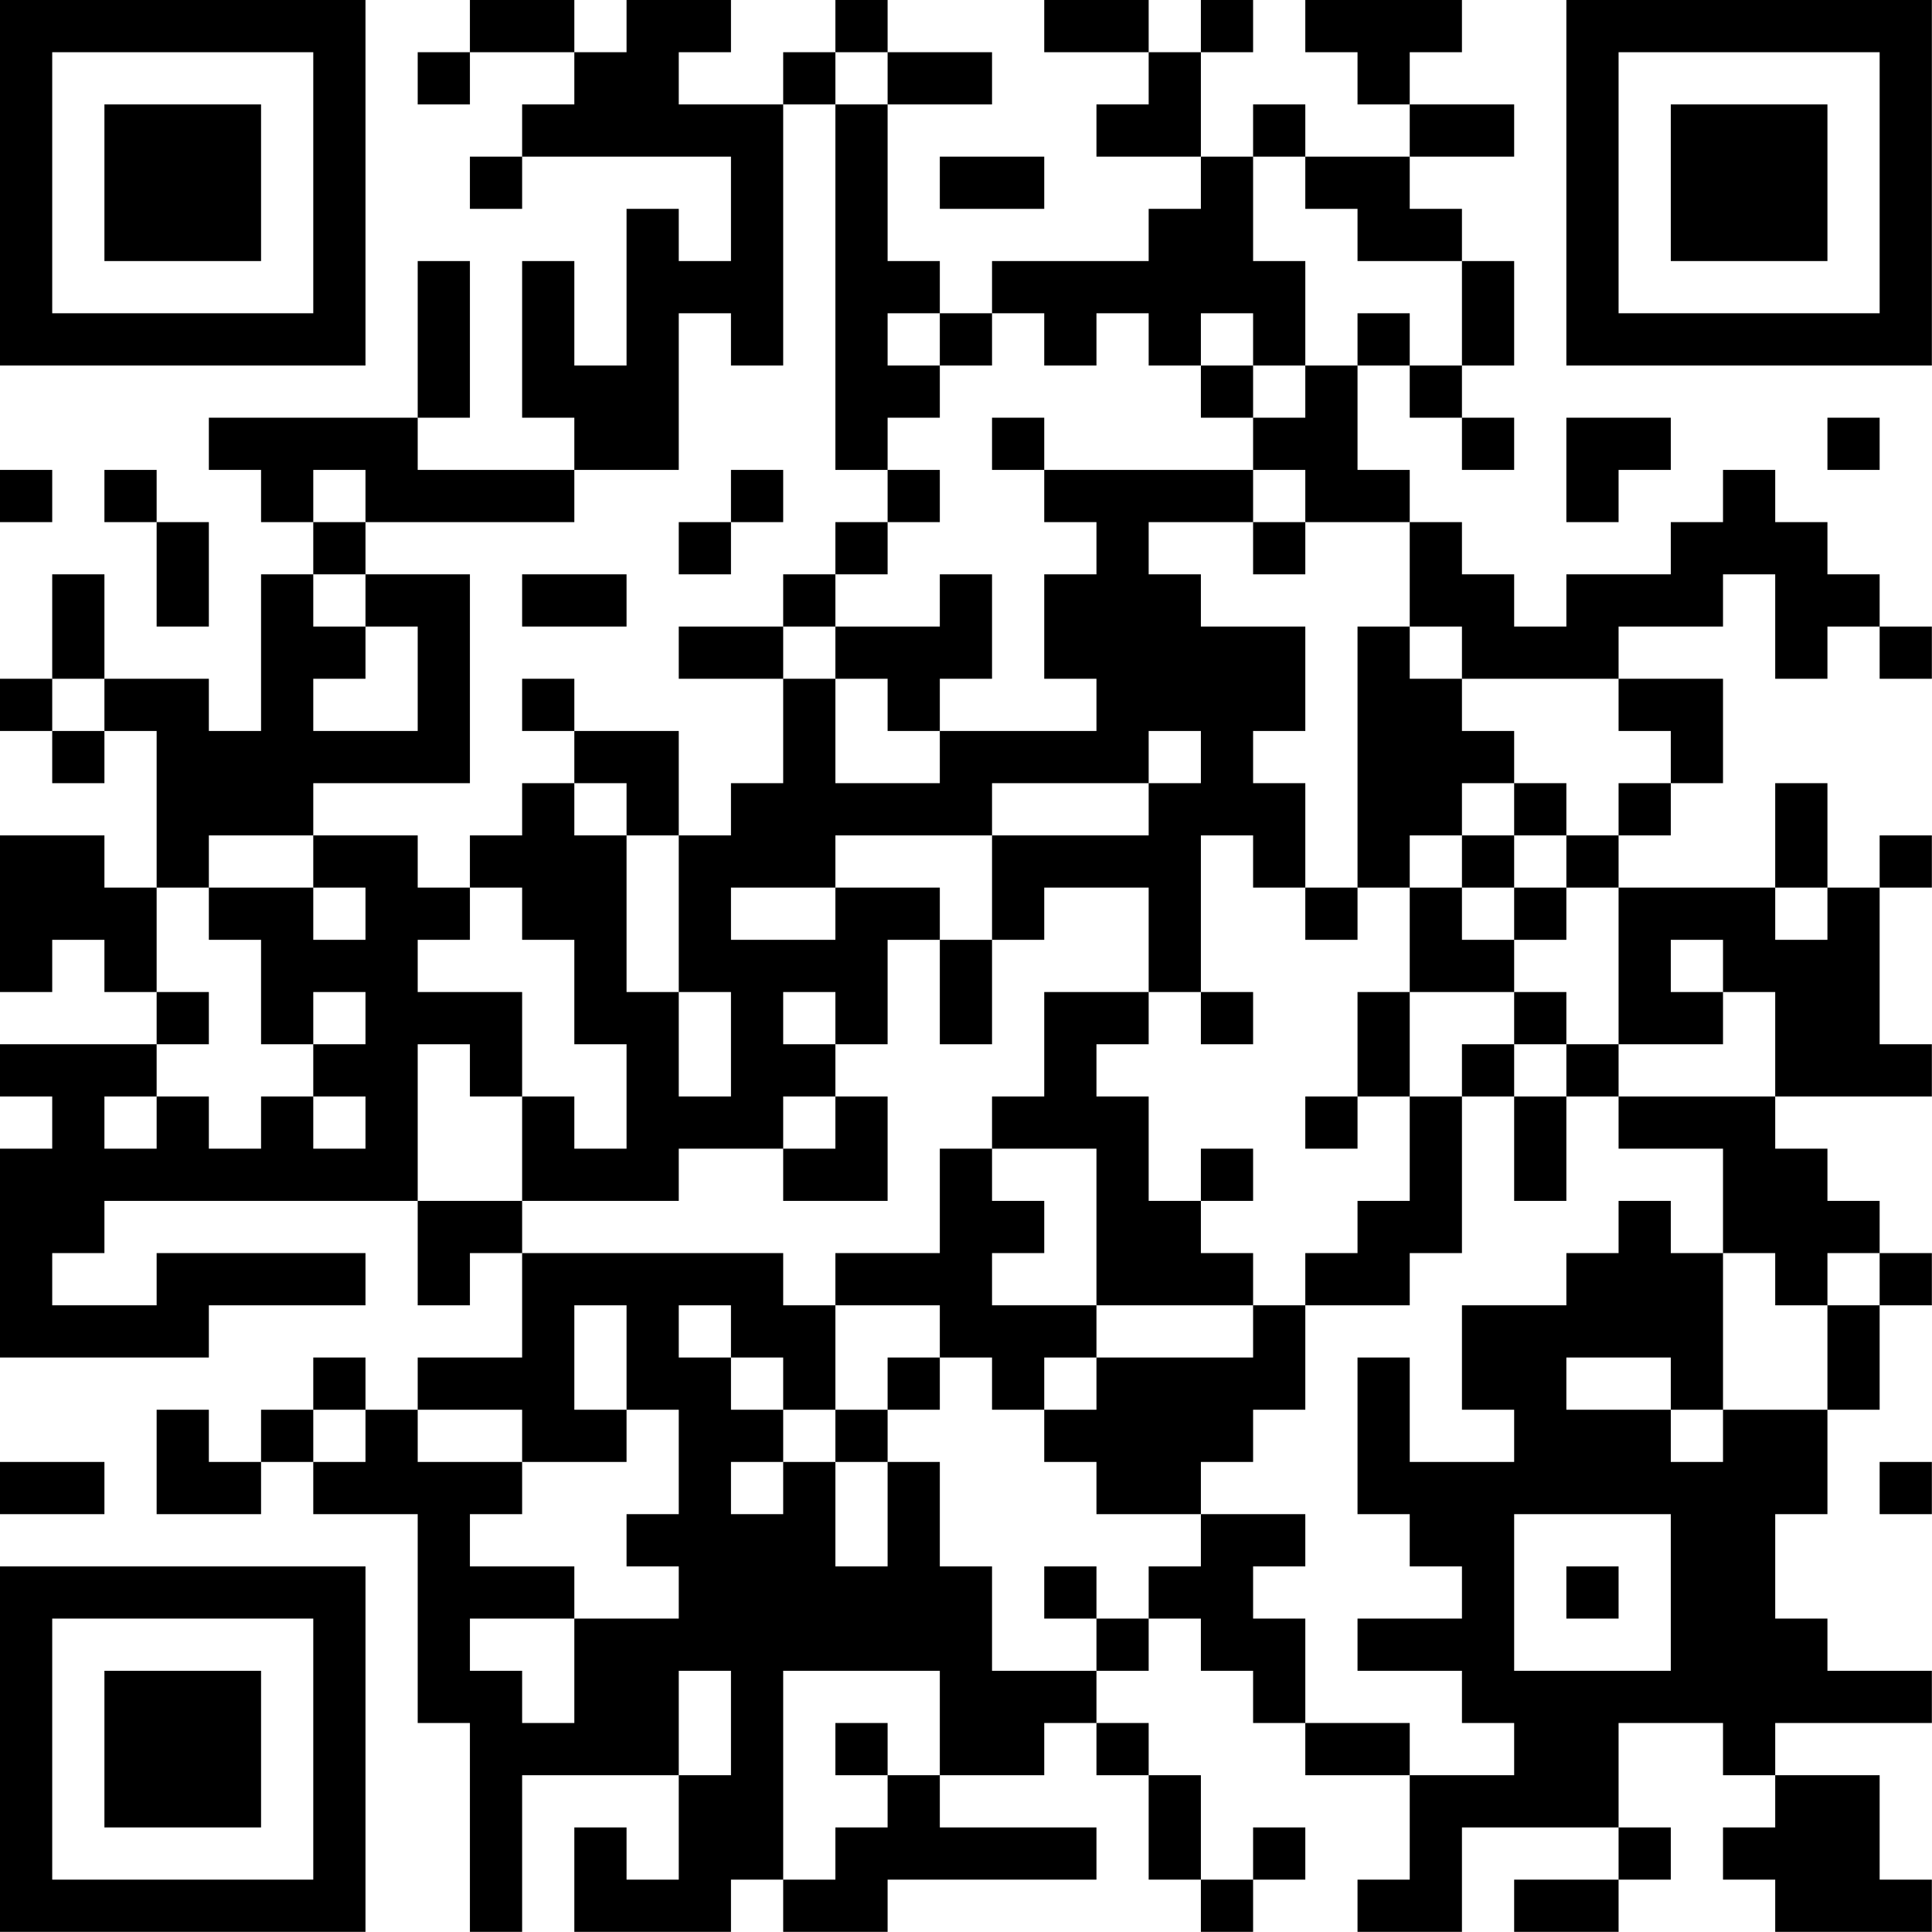 <?xml version="1.0" encoding="UTF-8"?>
<svg xmlns="http://www.w3.org/2000/svg" version="1.1" width="200" height="200" viewBox="0 0 200 200"><rect x="0" y="0" width="200" height="200" fill="#ffffff"/><g transform="scale(5.405)"><g transform="translate(0,0)"><path fill-rule="evenodd" d="M9 0L9 1L8 1L8 2L9 2L9 1L11 1L11 2L10 2L10 3L9 3L9 4L10 4L10 3L14 3L14 5L13 5L13 4L12 4L12 7L11 7L11 5L10 5L10 8L11 8L11 9L8 9L8 8L9 8L9 5L8 5L8 8L4 8L4 9L5 9L5 10L6 10L6 11L5 11L5 14L4 14L4 13L2 13L2 11L1 11L1 13L0 13L0 14L1 14L1 15L2 15L2 14L3 14L3 17L2 17L2 16L0 16L0 19L1 19L1 18L2 18L2 19L3 19L3 20L0 20L0 21L1 21L1 22L0 22L0 26L4 26L4 25L7 25L7 24L3 24L3 25L1 25L1 24L2 24L2 23L8 23L8 25L9 25L9 24L10 24L10 26L8 26L8 27L7 27L7 26L6 26L6 27L5 27L5 28L4 28L4 27L3 27L3 29L5 29L5 28L6 28L6 29L8 29L8 33L9 33L9 37L10 37L10 34L13 34L13 36L12 36L12 35L11 35L11 37L14 37L14 36L15 36L15 37L17 37L17 36L21 36L21 35L18 35L18 34L20 34L20 33L21 33L21 34L22 34L22 36L23 36L23 37L24 37L24 36L25 36L25 35L24 35L24 36L23 36L23 34L22 34L22 33L21 33L21 32L22 32L22 31L23 31L23 32L24 32L24 33L25 33L25 34L27 34L27 36L26 36L26 37L28 37L28 35L31 35L31 36L29 36L29 37L31 37L31 36L32 36L32 35L31 35L31 33L33 33L33 34L34 34L34 35L33 35L33 36L34 36L34 37L37 37L37 36L36 36L36 34L34 34L34 33L37 33L37 32L35 32L35 31L34 31L34 29L35 29L35 27L36 27L36 25L37 25L37 24L36 24L36 23L35 23L35 22L34 22L34 21L37 21L37 20L36 20L36 17L37 17L37 16L36 16L36 17L35 17L35 15L34 15L34 17L31 17L31 16L32 16L32 15L33 15L33 13L31 13L31 12L33 12L33 11L34 11L34 13L35 13L35 12L36 12L36 13L37 13L37 12L36 12L36 11L35 11L35 10L34 10L34 9L33 9L33 10L32 10L32 11L30 11L30 12L29 12L29 11L28 11L28 10L27 10L27 9L26 9L26 7L27 7L27 8L28 8L28 9L29 9L29 8L28 8L28 7L29 7L29 5L28 5L28 4L27 4L27 3L29 3L29 2L27 2L27 1L28 1L28 0L25 0L25 1L26 1L26 2L27 2L27 3L25 3L25 2L24 2L24 3L23 3L23 1L24 1L24 0L23 0L23 1L22 1L22 0L20 0L20 1L22 1L22 2L21 2L21 3L23 3L23 4L22 4L22 5L19 5L19 6L18 6L18 5L17 5L17 2L19 2L19 1L17 1L17 0L16 0L16 1L15 1L15 2L13 2L13 1L14 1L14 0L12 0L12 1L11 1L11 0ZM16 1L16 2L15 2L15 7L14 7L14 6L13 6L13 9L11 9L11 10L7 10L7 9L6 9L6 10L7 10L7 11L6 11L6 12L7 12L7 13L6 13L6 14L8 14L8 12L7 12L7 11L9 11L9 15L6 15L6 16L4 16L4 17L3 17L3 19L4 19L4 20L3 20L3 21L2 21L2 22L3 22L3 21L4 21L4 22L5 22L5 21L6 21L6 22L7 22L7 21L6 21L6 20L7 20L7 19L6 19L6 20L5 20L5 18L4 18L4 17L6 17L6 18L7 18L7 17L6 17L6 16L8 16L8 17L9 17L9 18L8 18L8 19L10 19L10 21L9 21L9 20L8 20L8 23L10 23L10 24L15 24L15 25L16 25L16 27L15 27L15 26L14 26L14 25L13 25L13 26L14 26L14 27L15 27L15 28L14 28L14 29L15 29L15 28L16 28L16 30L17 30L17 28L18 28L18 30L19 30L19 32L21 32L21 31L22 31L22 30L23 30L23 29L25 29L25 30L24 30L24 31L25 31L25 33L27 33L27 34L29 34L29 33L28 33L28 32L26 32L26 31L28 31L28 30L27 30L27 29L26 29L26 26L27 26L27 28L29 28L29 27L28 27L28 25L30 25L30 24L31 24L31 23L32 23L32 24L33 24L33 27L32 27L32 26L30 26L30 27L32 27L32 28L33 28L33 27L35 27L35 25L36 25L36 24L35 24L35 25L34 25L34 24L33 24L33 22L31 22L31 21L34 21L34 19L33 19L33 18L32 18L32 19L33 19L33 20L31 20L31 17L30 17L30 16L31 16L31 15L32 15L32 14L31 14L31 13L28 13L28 12L27 12L27 10L25 10L25 9L24 9L24 8L25 8L25 7L26 7L26 6L27 6L27 7L28 7L28 5L26 5L26 4L25 4L25 3L24 3L24 5L25 5L25 7L24 7L24 6L23 6L23 7L22 7L22 6L21 6L21 7L20 7L20 6L19 6L19 7L18 7L18 6L17 6L17 7L18 7L18 8L17 8L17 9L16 9L16 2L17 2L17 1ZM18 3L18 4L20 4L20 3ZM23 7L23 8L24 8L24 7ZM19 8L19 9L20 9L20 10L21 10L21 11L20 11L20 13L21 13L21 14L18 14L18 13L19 13L19 11L18 11L18 12L16 12L16 11L17 11L17 10L18 10L18 9L17 9L17 10L16 10L16 11L15 11L15 12L13 12L13 13L15 13L15 15L14 15L14 16L13 16L13 14L11 14L11 13L10 13L10 14L11 14L11 15L10 15L10 16L9 16L9 17L10 17L10 18L11 18L11 20L12 20L12 22L11 22L11 21L10 21L10 23L13 23L13 22L15 22L15 23L17 23L17 21L16 21L16 20L17 20L17 18L18 18L18 20L19 20L19 18L20 18L20 17L22 17L22 19L20 19L20 21L19 21L19 22L18 22L18 24L16 24L16 25L18 25L18 26L17 26L17 27L16 27L16 28L17 28L17 27L18 27L18 26L19 26L19 27L20 27L20 28L21 28L21 29L23 29L23 28L24 28L24 27L25 27L25 25L27 25L27 24L28 24L28 21L29 21L29 23L30 23L30 21L31 21L31 20L30 20L30 19L29 19L29 18L30 18L30 17L29 17L29 16L30 16L30 15L29 15L29 14L28 14L28 13L27 13L27 12L26 12L26 17L25 17L25 15L24 15L24 14L25 14L25 12L23 12L23 11L22 11L22 10L24 10L24 11L25 11L25 10L24 10L24 9L20 9L20 8ZM30 8L30 10L31 10L31 9L32 9L32 8ZM35 8L35 9L36 9L36 8ZM0 9L0 10L1 10L1 9ZM2 9L2 10L3 10L3 12L4 12L4 10L3 10L3 9ZM14 9L14 10L13 10L13 11L14 11L14 10L15 10L15 9ZM10 11L10 12L12 12L12 11ZM15 12L15 13L16 13L16 15L18 15L18 14L17 14L17 13L16 13L16 12ZM1 13L1 14L2 14L2 13ZM22 14L22 15L19 15L19 16L16 16L16 17L14 17L14 18L16 18L16 17L18 17L18 18L19 18L19 16L22 16L22 15L23 15L23 14ZM11 15L11 16L12 16L12 19L13 19L13 21L14 21L14 19L13 19L13 16L12 16L12 15ZM28 15L28 16L27 16L27 17L26 17L26 18L25 18L25 17L24 17L24 16L23 16L23 19L22 19L22 20L21 20L21 21L22 21L22 23L23 23L23 24L24 24L24 25L21 25L21 22L19 22L19 23L20 23L20 24L19 24L19 25L21 25L21 26L20 26L20 27L21 27L21 26L24 26L24 25L25 25L25 24L26 24L26 23L27 23L27 21L28 21L28 20L29 20L29 21L30 21L30 20L29 20L29 19L27 19L27 17L28 17L28 18L29 18L29 17L28 17L28 16L29 16L29 15ZM34 17L34 18L35 18L35 17ZM15 19L15 20L16 20L16 19ZM23 19L23 20L24 20L24 19ZM26 19L26 21L25 21L25 22L26 22L26 21L27 21L27 19ZM15 21L15 22L16 22L16 21ZM23 22L23 23L24 23L24 22ZM11 25L11 27L12 27L12 28L10 28L10 27L8 27L8 28L10 28L10 29L9 29L9 30L11 30L11 31L9 31L9 32L10 32L10 33L11 33L11 31L13 31L13 30L12 30L12 29L13 29L13 27L12 27L12 25ZM6 27L6 28L7 28L7 27ZM0 28L0 29L2 29L2 28ZM36 28L36 29L37 29L37 28ZM29 29L29 32L32 32L32 29ZM20 30L20 31L21 31L21 30ZM30 30L30 31L31 31L31 30ZM13 32L13 34L14 34L14 32ZM15 32L15 36L16 36L16 35L17 35L17 34L18 34L18 32ZM16 33L16 34L17 34L17 33ZM0 0L0 7L7 7L7 0ZM1 1L1 6L6 6L6 1ZM2 2L2 5L5 5L5 2ZM30 0L30 7L37 7L37 0ZM31 1L31 6L36 6L36 1ZM32 2L32 5L35 5L35 2ZM0 30L0 37L7 37L7 30ZM1 31L1 36L6 36L6 31ZM2 32L2 35L5 35L5 32Z" fill="#000000"/></g></g></svg>
